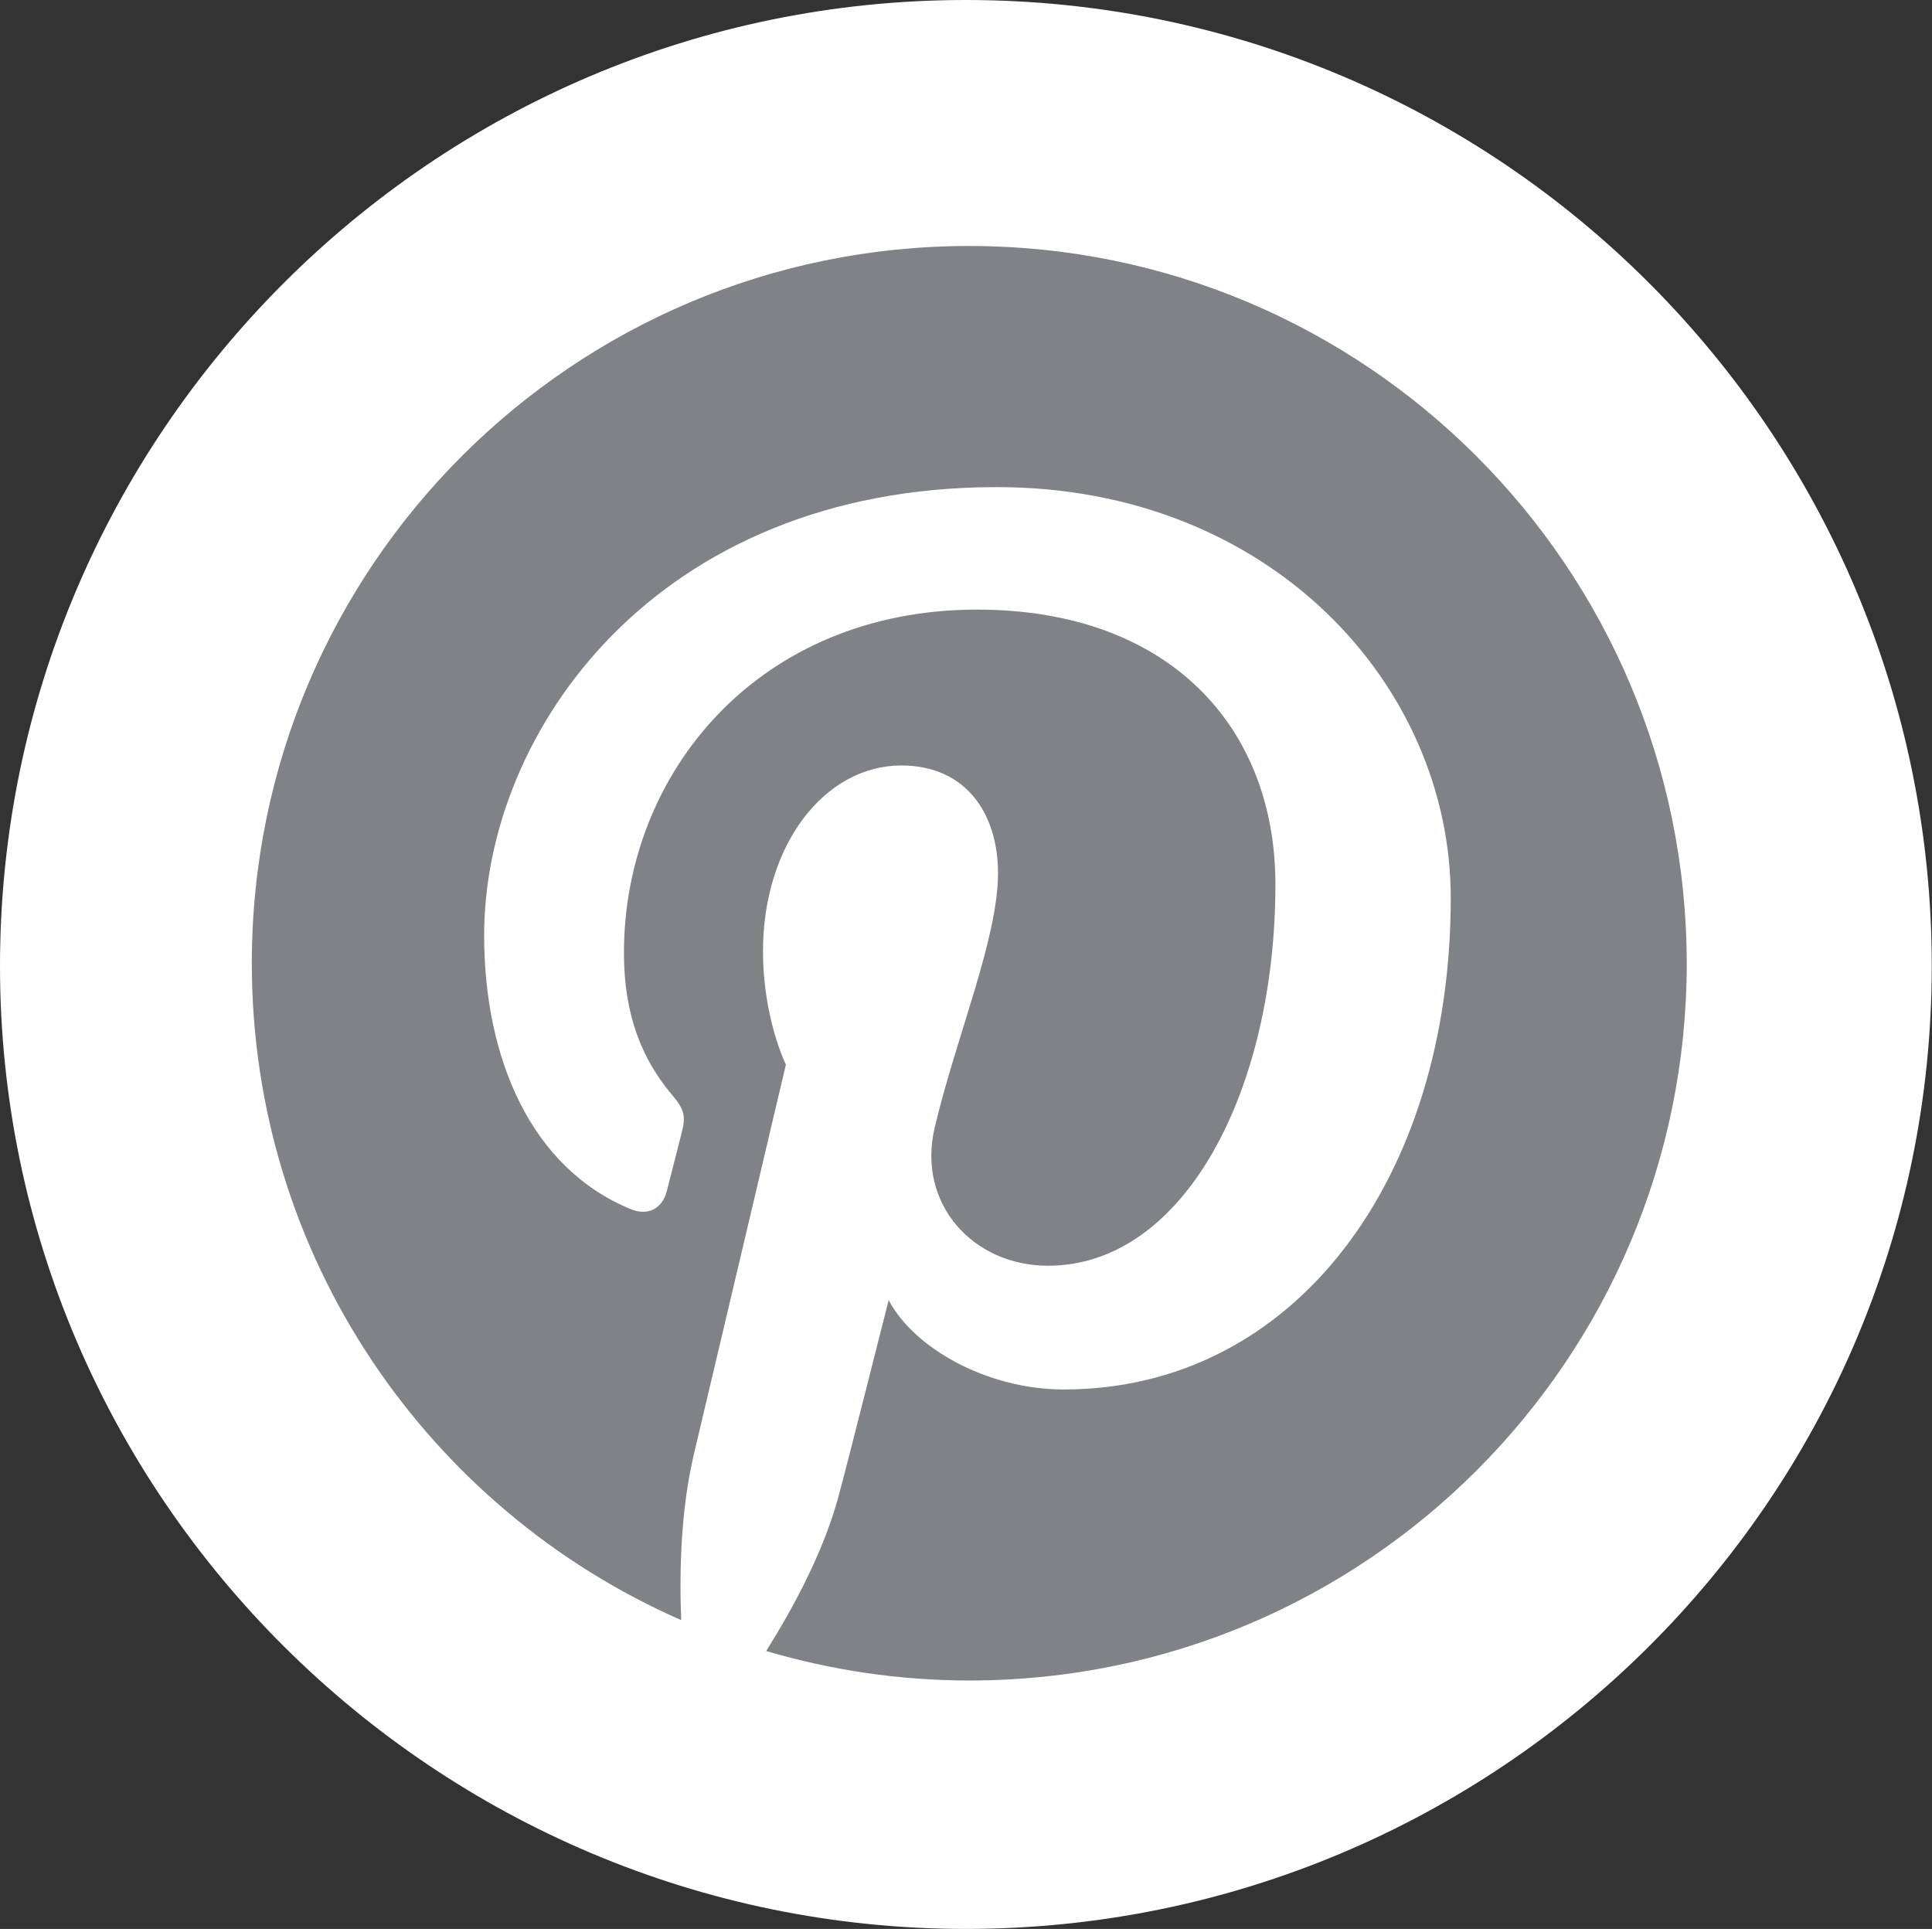 <?xml version="1.0" encoding="utf-8"?>
<!-- Generator: Adobe Illustrator 18.1.0, SVG Export Plug-In . SVG Version: 6.00 Build 0)  -->
<svg version="1.1" xmlns="http://www.w3.org/2000/svg" xmlns:xlink="http://www.w3.org/1999/xlink" x="0px" y="0px"
	 viewBox="0 324 793.3 792" enable-background="new 0 324 793.3 792" xml:space="preserve">
<rect x="0" y="324" width="793.3" height="792" fill="#333333" stroke="none"/>
<g id="Layer_2">
</g>
<g id="Layer_1">
	<path fill="#FFFFFF" d="M396.6,324c219.1,0,396.6,177.5,396.6,396.6S614.5,1116,396.6,1116S0,938.5,0,720.6S177.5,324,396.6,324"/>
	<g>
		<path fill="#808285" d="M397.9,425c-162.6,0-294.5,131.8-294.5,294.5c0,120.6,72.5,224.2,176.3,269.7c-0.8-20.6-0.1-45.2,5.1-67.6
			c5.7-23.9,37.9-160.5,37.9-160.5s-9.4-18.8-9.4-46.6c0-43.6,25.3-76.2,56.8-76.2c26.8,0,39.7,20.1,39.7,44.2
			c0,26.9-17.2,67.2-26,104.5c-7.4,31.2,15.7,56.7,46.5,56.7c55.8,0,93.4-71.7,93.4-156.6c0-64.5-43.5-112.8-122.5-112.8
			c-89.3,0-145,66.6-145,141c0,25.7,7.6,43.7,19.4,57.8c5.4,6.4,6.2,9,4.2,16.4c-1.4,5.4-4.7,18.5-6,23.6c-2,7.5-8,10.1-14.7,7.4
			c-41.1-16.8-60.3-61.9-60.3-112.5c0-83.7,70.6-184,210.5-184c112.4,0,186.4,81.4,186.4,168.7c0,115.5-64.2,201.8-158.9,201.8
			c-31.8,0-61.7-17.2-71.9-36.7c0,0-17.1,67.8-20.7,81c-6.2,22.7-18.5,45.4-29.6,63.1c26.5,7.8,54.5,12.1,83.5,12.1
			c162.6,0,294.5-131.8,294.5-294.5C692.4,556.8,560.6,425,397.9,425z"/>
	</g>
</g>
</svg>
